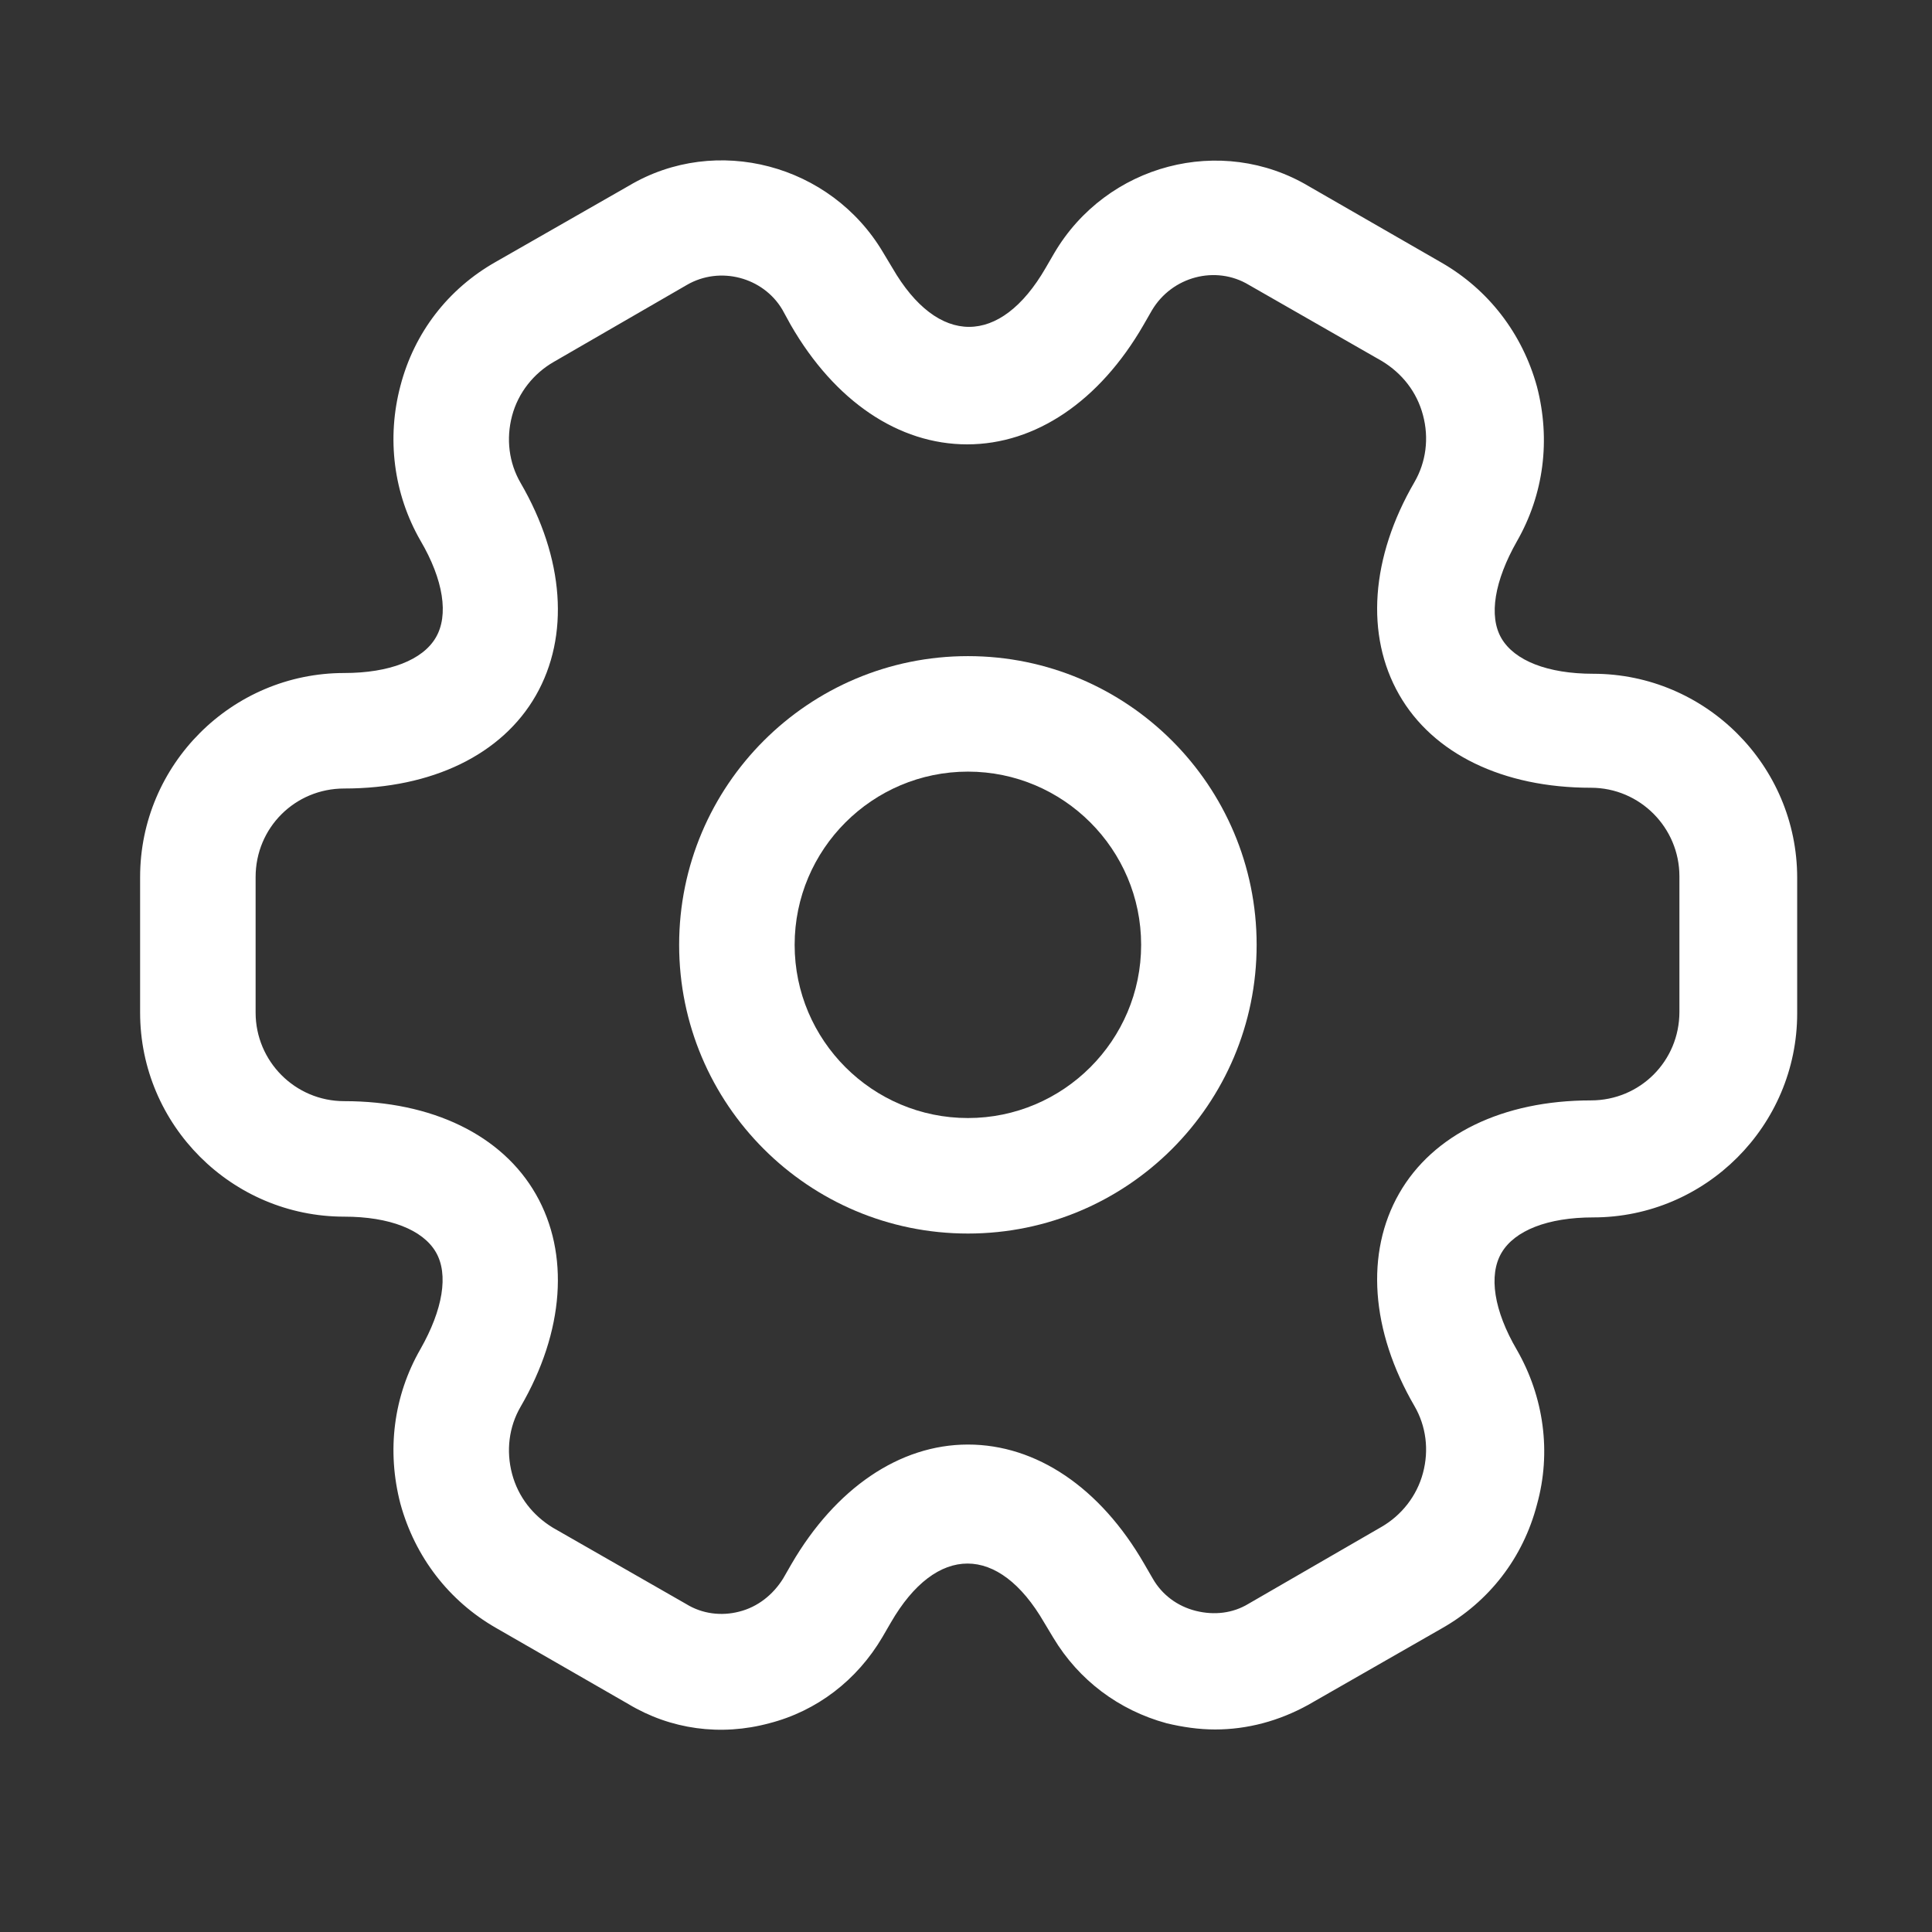 <svg width="23" height="23" viewBox="0 0 23 23" fill="none" xmlns="http://www.w3.org/2000/svg">
<rect x="0" y="0" width="23" height="23" fill="#333333" stroke="none"/>
<path d="M11.523 14.685C9.625 14.685 8.085 13.146 8.085 11.248C8.085 9.351 9.625 7.811 11.523 7.811C13.42 7.811 14.96 9.351 14.96 11.248C14.96 13.146 13.42 14.685 11.523 14.685ZM11.523 9.186C10.386 9.186 9.46 10.111 9.46 11.248C9.46 12.385 10.386 13.31 11.523 13.31C12.659 13.31 13.585 12.385 13.585 11.248C13.585 10.111 12.659 9.186 11.523 9.186Z" fill="white"/>
<path d="M14.465 20.589C14.273 20.589 14.08 20.561 13.888 20.515C13.319 20.36 12.843 20.002 12.54 19.498L12.43 19.315C11.889 18.38 11.147 18.38 10.606 19.315L10.505 19.489C10.203 20.002 9.726 20.369 9.158 20.515C8.58 20.671 7.984 20.589 7.48 20.286L5.903 19.379C5.344 19.058 4.941 18.535 4.767 17.903C4.602 17.27 4.684 16.62 5.005 16.061C5.271 15.593 5.344 15.171 5.188 14.905C5.033 14.64 4.638 14.484 4.098 14.484C2.759 14.484 1.668 13.393 1.668 12.055V10.441C1.668 9.103 2.759 8.012 4.098 8.012C4.638 8.012 5.033 7.856 5.188 7.59C5.344 7.325 5.28 6.903 5.005 6.435C4.684 5.876 4.602 5.216 4.767 4.593C4.932 3.96 5.335 3.438 5.903 3.117L7.489 2.21C8.525 1.595 9.891 1.953 10.514 3.007L10.624 3.19C11.165 4.125 11.908 4.125 12.448 3.19L12.549 3.016C13.173 1.953 14.539 1.595 15.584 2.219L17.16 3.126C17.719 3.447 18.123 3.97 18.297 4.602C18.462 5.235 18.379 5.885 18.058 6.445C17.793 6.912 17.719 7.334 17.875 7.6C18.031 7.865 18.425 8.021 18.966 8.021C20.304 8.021 21.395 9.112 21.395 10.45V12.064C21.395 13.402 20.304 14.493 18.966 14.493C18.425 14.493 18.031 14.649 17.875 14.915C17.719 15.181 17.784 15.602 18.058 16.07C18.379 16.629 18.471 17.289 18.297 17.912C18.132 18.545 17.729 19.067 17.16 19.388L15.574 20.296C15.226 20.488 14.85 20.589 14.465 20.589ZM11.523 17.197C12.338 17.197 13.099 17.71 13.622 18.618L13.723 18.792C13.833 18.985 14.016 19.122 14.236 19.177C14.456 19.232 14.676 19.205 14.859 19.095L16.445 18.178C16.683 18.041 16.867 17.811 16.94 17.536C17.014 17.261 16.977 16.977 16.839 16.739C16.317 15.841 16.253 14.915 16.656 14.209C17.059 13.503 17.893 13.1 18.939 13.1C19.525 13.1 19.993 12.632 19.993 12.046V10.432C19.993 9.855 19.525 9.378 18.939 9.378C17.893 9.378 17.059 8.975 16.656 8.269C16.253 7.563 16.317 6.637 16.839 5.739C16.977 5.5 17.014 5.216 16.94 4.941C16.867 4.666 16.693 4.446 16.454 4.3L14.868 3.392C14.474 3.154 13.952 3.291 13.713 3.695L13.613 3.869C13.09 4.776 12.329 5.29 11.514 5.29C10.698 5.29 9.937 4.776 9.414 3.869L9.313 3.685C9.084 3.3 8.571 3.163 8.177 3.392L6.591 4.309C6.353 4.446 6.169 4.675 6.096 4.95C6.023 5.225 6.059 5.51 6.197 5.748C6.719 6.646 6.783 7.572 6.38 8.278C5.977 8.984 5.143 9.387 4.098 9.387C3.511 9.387 3.043 9.855 3.043 10.441V12.055C3.043 12.632 3.511 13.109 4.098 13.109C5.143 13.109 5.977 13.512 6.38 14.218C6.783 14.924 6.719 15.85 6.197 16.748C6.059 16.986 6.023 17.27 6.096 17.546C6.169 17.82 6.343 18.041 6.582 18.187L8.168 19.095C8.36 19.214 8.589 19.241 8.8 19.186C9.02 19.131 9.203 18.985 9.323 18.792L9.423 18.618C9.946 17.72 10.707 17.197 11.523 17.197Z" fill="white"/>
</svg>
